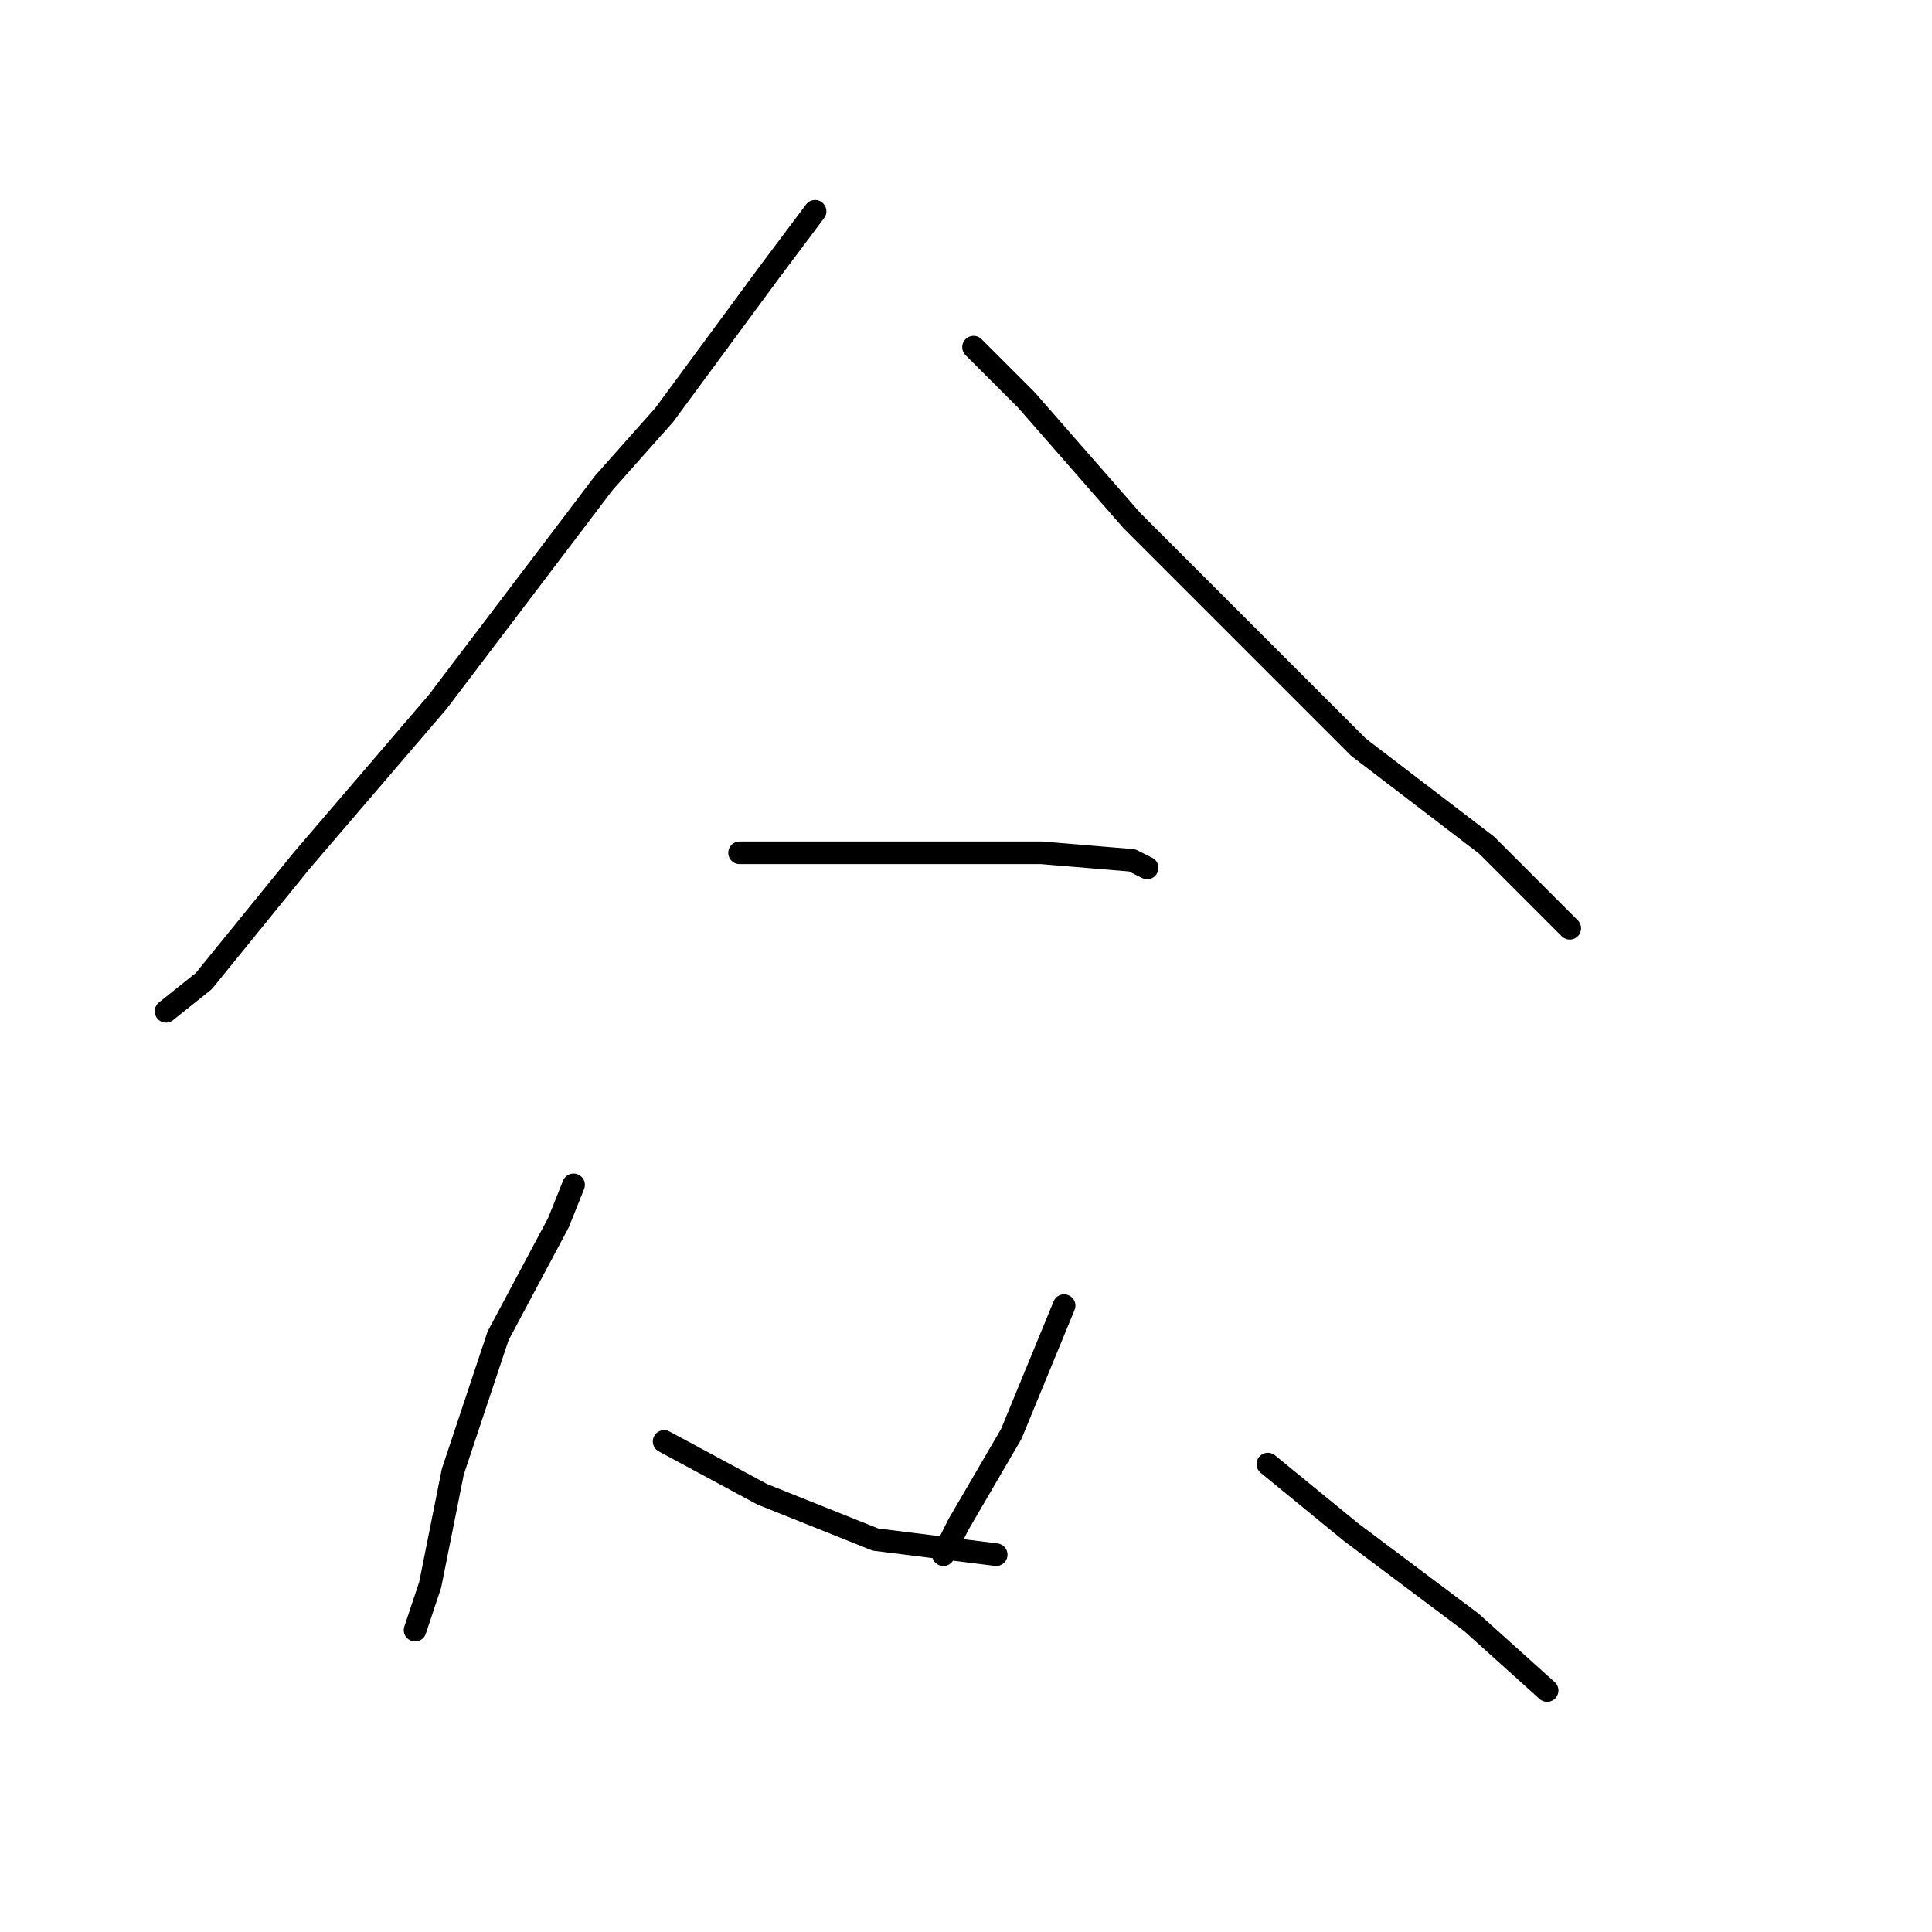 <?xml version="1.0" standalone="no"?>
    <svg width="256" height="256" xmlns="http://www.w3.org/2000/svg" version="1.1">
    <polyline stroke="black" stroke-width="3" stroke-linecap="round" fill="transparent" stroke-linejoin="round" points="108 28 102 36 88 55 80 64 58 93 40 114 27 130 22 134 22 134 " />
        <polyline stroke="black" stroke-width="3" stroke-linecap="round" fill="transparent" stroke-linejoin="round" points="129 46 136 53 150 69 161 80 180 99 197 112 208 123 208 123 " />
        <polyline stroke="black" stroke-width="3" stroke-linecap="round" fill="transparent" stroke-linejoin="round" points="98 113 117 113 138 113 150 114 152 115 152 115 " />
        <polyline stroke="black" stroke-width="3" stroke-linecap="round" fill="transparent" stroke-linejoin="round" points="76 157 74 162 66 177 60 195 57 210 55 216 55 216 " />
        <polyline stroke="black" stroke-width="3" stroke-linecap="round" fill="transparent" stroke-linejoin="round" points="88 191 101 198 116 204 132 206 132 206 " />
        <polyline stroke="black" stroke-width="3" stroke-linecap="round" fill="transparent" stroke-linejoin="round" points="141 173 134 190 127 202 125 206 125 206 " />
        <polyline stroke="black" stroke-width="3" stroke-linecap="round" fill="transparent" stroke-linejoin="round" points="168 194 179 203 195 215 205 224 205 224 " />
        </svg>